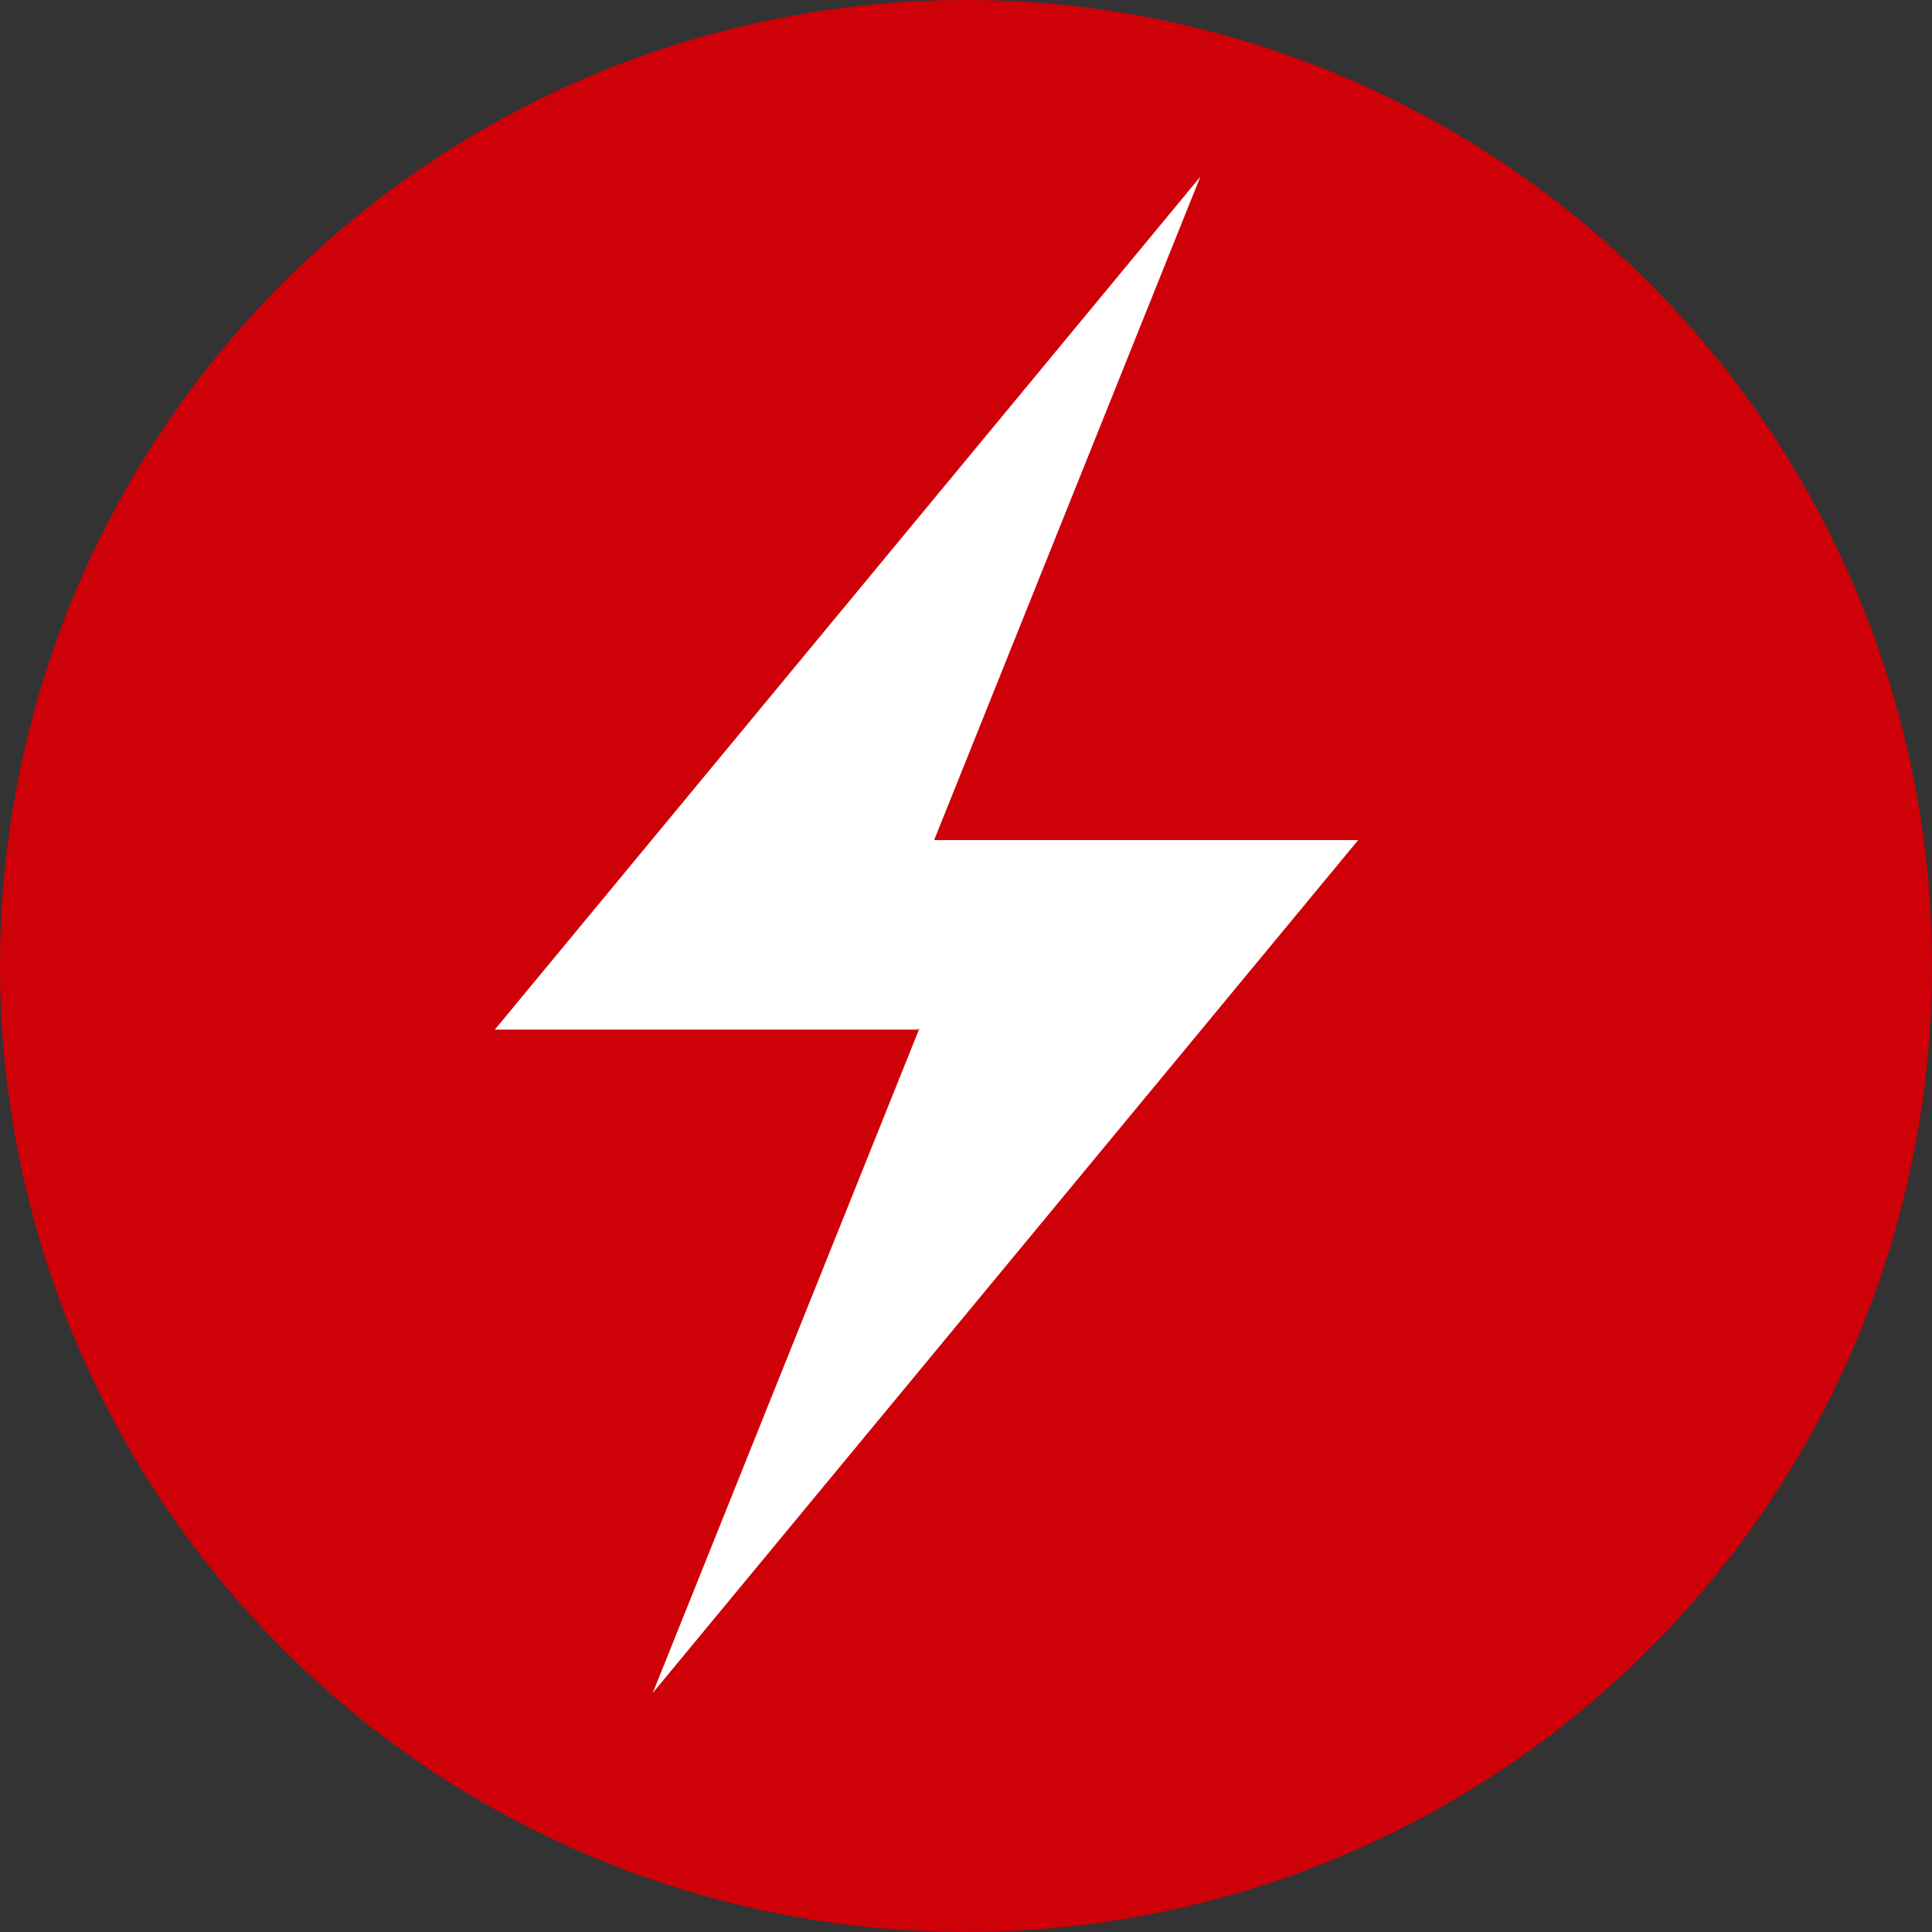 <svg xmlns="http://www.w3.org/2000/svg" width="39" height="39" viewBox="0 0 39 39">
  <rect x="0" y="0" width="39" height="39" fill="#333333" stroke="none"/>
  <g id="Group_2859" data-name="Group 2859" transform="translate(-130.171 -738)">
    <circle id="Ellipse_47" data-name="Ellipse 47" cx="19.5" cy="19.5" r="19.5" transform="translate(130.171 738)" fill="#ce0109"/>
    <path id="Path_6573" data-name="Path 6573" d="M-141.24-73.07H-149.8l5.373-13.39-14.241,17.216h8.526l.042-.018-5.38,13.408Z" transform="translate(298.828 828.028)" fill="#fff"/>
  </g>
</svg>
